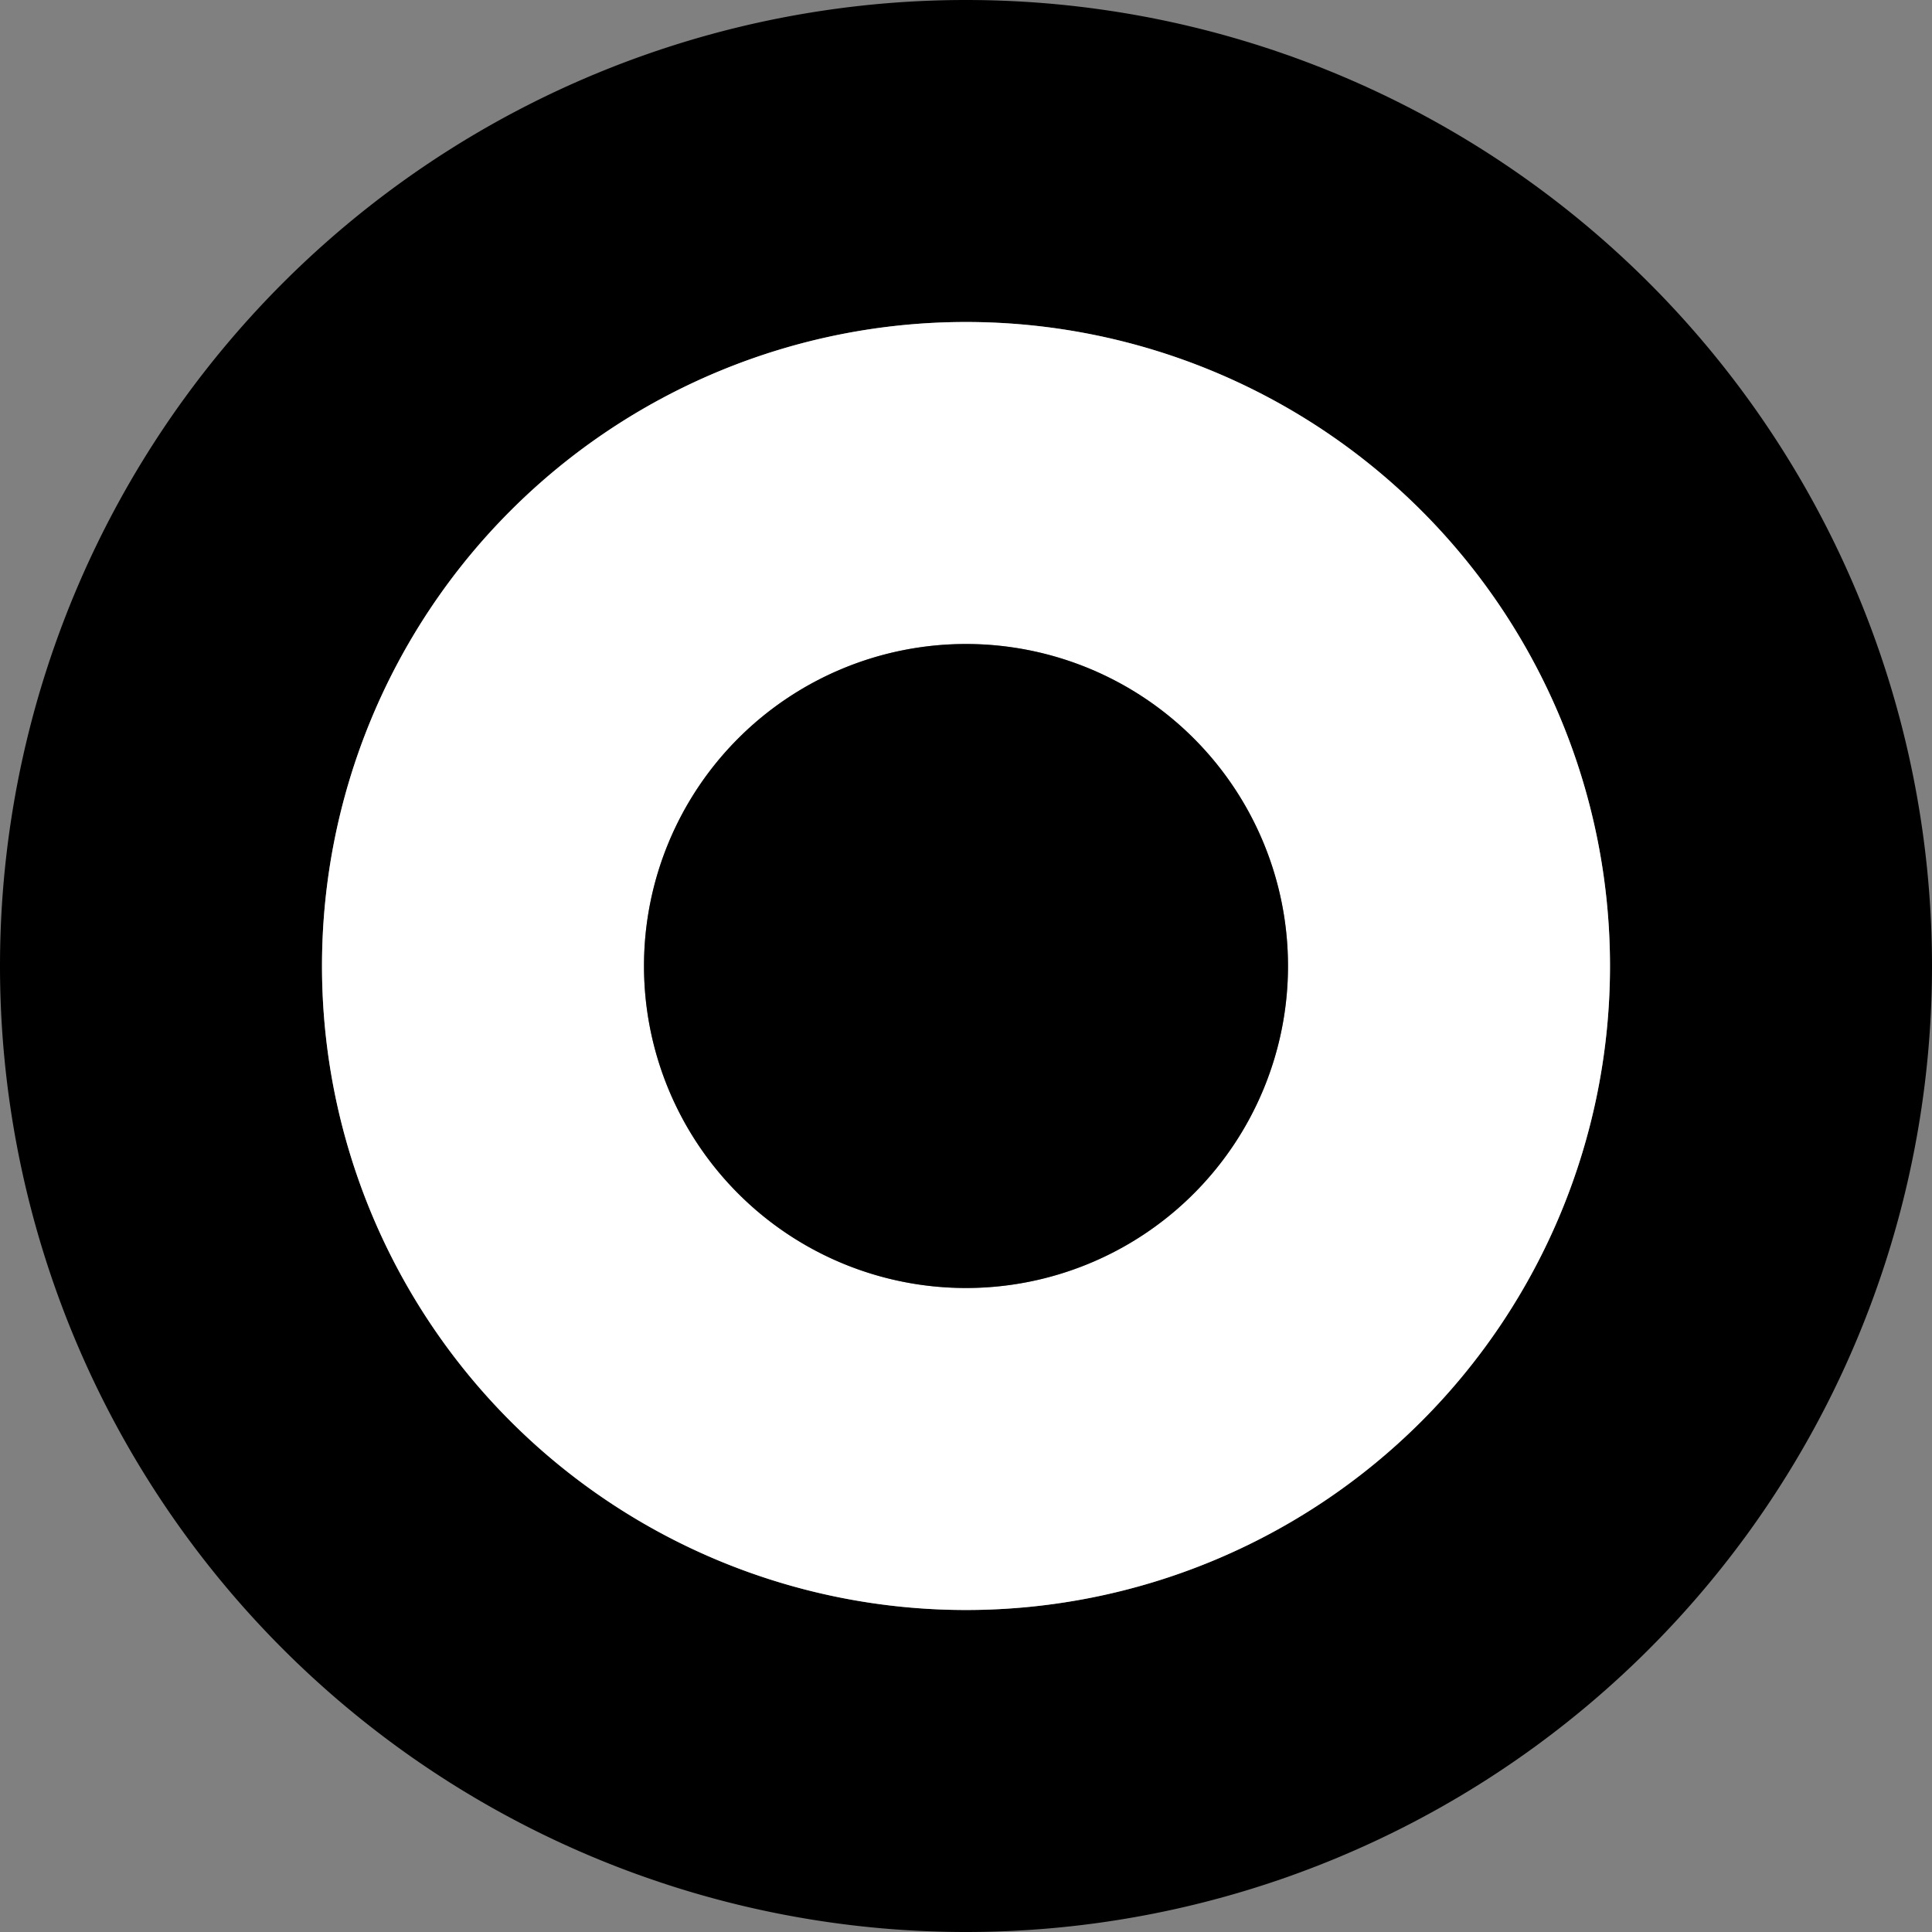 <svg xmlns="http://www.w3.org/2000/svg" version="1.0" width="6" height="6"><rect width="100%" height="100%" fill="#808080" stroke="none"/><path d="M3 0a3 3 0 1 0 0 6 3 3 0 0 0 0-6zm0 1a2 2 0 1 1 0 4 2 2 0 0 1 0-4z"/><path d="M3 1a2 2 0 1 0 0 4 2 2 0 0 0 0-4zm0 1a1 1 0 1 1 0 2 1 1 0 0 1 0-2z" fill="#fff"/><path d="M4 3a1 1 0 1 1-2 0 1 1 0 1 1 2 0z"/></svg>